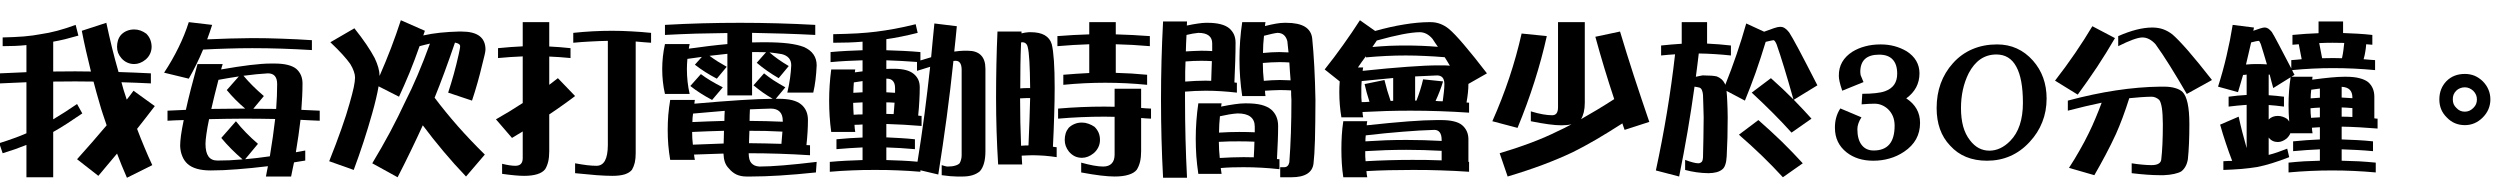 <?xml version="1.0" encoding="UTF-8" standalone="no"?>
<svg xmlns:xlink="http://www.w3.org/1999/xlink" height="16.9px" width="225.55px" xmlns="http://www.w3.org/2000/svg">
  <g transform="matrix(1.0, 0.0, 0.0, 1.0, 42.5, 1.5)">
    <g transform="matrix(1.0, 0.0, 0.0, 1.0, -43.4, 0.0)">
      <use fill="#000000" height="16.9" transform="matrix(0.015, 0.0, 0.0, 0.015, 0.0, 13.0)" width="225.55" xlink:href="#font_DFPOP3_Std_W12__0"/>
      <use fill="#000000" height="16.9" transform="matrix(0.015, 0.0, 0.0, 0.015, 15.0, 13.0)" width="225.55" xlink:href="#font_DFPOP3_Std_W12__1"/>
      <use fill="#000000" height="16.9" transform="matrix(0.015, 0.0, 0.0, 0.015, 30.0, 13.0)" width="225.55" xlink:href="#font_DFPOP3_Std_W12__2"/>
      <use fill="#000000" height="16.9" transform="matrix(0.015, 0.0, 0.0, 0.015, 45.0, 13.0)" width="225.55" xlink:href="#font_DFPOP3_Std_W12__3"/>
      <use fill="#000000" height="16.9" transform="matrix(0.015, 0.0, 0.0, 0.015, 60.0, 13.0)" width="225.55" xlink:href="#font_DFPOP3_Std_W12__4"/>
      <use fill="#000000" height="16.9" transform="matrix(0.015, 0.0, 0.0, 0.015, 75.0, 13.0)" width="225.55" xlink:href="#font_DFPOP3_Std_W12__5"/>
      <use fill="#000000" height="16.9" transform="matrix(0.015, 0.0, 0.0, 0.015, 90.0, 13.0)" width="225.55" xlink:href="#font_DFPOP3_Std_W12__6"/>
      <use fill="#000000" height="16.9" transform="matrix(0.015, 0.0, 0.0, 0.015, 105.0, 13.0)" width="225.55" xlink:href="#font_DFPOP3_Std_W12__7"/>
      <use fill="#000000" height="16.9" transform="matrix(0.015, 0.0, 0.0, 0.015, 120.0, 13.0)" width="225.55" xlink:href="#font_DFPOP3_Std_W12__8"/>
      <use fill="#000000" height="16.9" transform="matrix(0.015, 0.0, 0.0, 0.015, 135.0, 13.0)" width="225.55" xlink:href="#font_DFPOP3_Std_W12__9"/>
      <use fill="#000000" height="16.9" transform="matrix(0.015, 0.0, 0.0, 0.015, 150.0, 13.0)" width="225.55" xlink:href="#font_DFPOP3_Std_W12__10"/>
    </g>
    <g transform="matrix(1.0, 0.0, 0.0, 1.0, -43.4, 0.0)">
      <use fill="#000000" height="16.9" transform="matrix(0.015, 0.0, 0.0, 0.015, 165.0, 13.0)" width="225.55" xlink:href="#font_DFPOP3_Std_W12_30"/>
      <use fill="#000000" height="16.9" transform="matrix(0.015, 0.0, 0.0, 0.015, 175.3, 13.0)" width="225.55" xlink:href="#font_DFPOP3_Std_W12_00"/>
    </g>
    <g transform="matrix(1.0, 0.0, 0.0, 1.0, -43.4, 0.0)">
      <use fill="#000000" height="16.9" transform="matrix(0.015, 0.0, 0.0, 0.015, 185.6, 13.0)" width="225.55" xlink:href="#font_DFPOP3_Std_W12__11"/>
      <use fill="#000000" height="16.9" transform="matrix(0.015, 0.0, 0.0, 0.015, 200.6, 13.0)" width="225.55" xlink:href="#font_DFPOP3_Std_W12__12"/>
      <use fill="#000000" height="16.9" transform="matrix(0.015, 0.0, 0.0, 0.015, 215.6, 13.0)" width="225.55" xlink:href="#font_DFPOP3_Std_W12__13"/>
    </g>
  </g>
  <defs>
    <g id="font_DFPOP3_Std_W12__0">
      <path d="M867.5 -789.5 Q887.0 -789.5 905.0 -783.0 923.0 -776.5 940.0 -764.0 955.5 -748.5 963.5 -729.0 971.5 -709.5 972.0 -685.0 971.5 -662.0 962.5 -643.0 953.5 -623.5 936.0 -608.5 919.0 -594.5 901.5 -588.0 884.5 -581.5 867.5 -581.5 844.5 -581.5 825.0 -590.5 805.5 -599.0 789.5 -617.5 776.5 -633.0 770.0 -649.5 764.0 -666.5 764.0 -685.0 764.0 -706.0 769.5 -723.5 775.0 -741.5 787.5 -756.5 803.0 -773.0 823.0 -781.0 843.0 -789.5 867.5 -789.5 M515.0 -817.0 L531.5 -752.5 Q490.0 -740.5 452.0 -731.0 414.5 -722.0 380.0 -716.0 L380.0 -536.5 Q413.0 -536.5 446.0 -537.0 479.5 -537.5 513.0 -537.5 536.0 -537.5 559.5 -537.0 583.5 -536.5 607.0 -536.5 592.0 -596.5 578.0 -658.0 564.0 -719.0 552.0 -781.5 L699.5 -829.5 Q716.5 -750.5 734.5 -676.5 753.0 -602.5 773.0 -533.5 821.5 -532.0 870.0 -530.0 918.5 -527.5 967.5 -525.5 L967.5 -465.0 Q923.0 -467.0 878.5 -469.0 834.5 -470.5 790.5 -472.0 796.5 -448.0 803.5 -425.5 810.5 -402.5 818.0 -381.0 819.0 -377.0 820.0 -374.0 821.0 -370.5 822.5 -367.5 833.0 -380.5 843.0 -394.0 853.5 -407.0 863.0 -421.0 L991.0 -328.5 Q966.0 -295.0 939.0 -261.0 912.5 -227.0 884.5 -191.5 906.0 -134.5 929.0 -80.0 951.5 -25.5 976.0 26.5 L823.5 102.5 Q807.0 65.5 792.5 29.5 777.5 -7.0 764.0 -43.0 736.5 -10.5 708.5 23.0 680.5 56.5 651.5 91.0 L523.5 -9.0 Q569.5 -60.0 614.0 -111.0 658.5 -162.0 701.5 -213.0 690.0 -245.5 679.5 -278.0 668.5 -310.5 659.5 -343.0 649.5 -376.0 640.5 -409.0 631.0 -442.5 622.5 -476.0 595.0 -476.0 567.5 -476.5 540.0 -477.0 513.0 -477.0 479.5 -477.0 446.0 -476.5 413.0 -476.0 380.0 -476.0 L380.0 -249.0 Q412.0 -268.0 448.0 -291.0 484.0 -314.0 523.5 -341.0 L555.0 -284.5 Q506.0 -251.0 462.0 -222.5 418.5 -194.5 380.0 -173.0 L380.0 99.5 219.0 99.5 219.0 -95.0 Q185.5 -81.5 150.0 -69.0 114.0 -56.5 76.0 -45.0 L55.5 -105.5 Q102.0 -120.0 143.0 -135.0 184.0 -149.5 219.0 -165.0 L219.0 -472.0 Q178.5 -470.5 138.5 -468.5 98.5 -466.5 59.5 -465.0 L59.5 -525.5 Q99.5 -527.0 139.5 -529.0 179.0 -531.0 219.0 -532.5 L219.0 -695.5 Q185.5 -692.0 150.0 -690.5 114.0 -689.0 76.0 -689.0 L76.0 -741.5 Q147.0 -743.0 204.0 -747.5 261.0 -752.5 304.0 -761.0 351.0 -767.5 404.0 -781.5 456.5 -795.5 515.0 -817.0" fill-rule="evenodd" stroke="none"/>
    </g>
    <g id="font_DFPOP3_Std_W12__1">
      <path d="M583.5 -312.5 Q618.5 -312.5 652.5 -312.0 687.0 -311.5 721.0 -311.5 724.0 -351.0 725.5 -388.5 727.0 -425.5 727.0 -461.0 727.0 -525.5 671.5 -525.5 638.0 -523.5 601.0 -520.0 564.0 -516.5 524.5 -511.0 550.5 -480.0 581.0 -449.5 612.0 -419.0 647.0 -389.0 L583.5 -312.5 M331.0 -311.5 Q380.0 -312.0 428.5 -312.5 477.0 -313.5 525.5 -313.5 L534.5 -313.5 Q504.0 -339.5 476.0 -367.5 448.5 -395.5 424.0 -425.0 L496.5 -507.0 Q467.5 -502.5 436.5 -497.5 406.0 -492.5 374.0 -486.5 347.5 -385.0 331.0 -311.5 M683.0 -26.5 Q693.0 -86.5 701.0 -142.5 708.5 -198.5 715.0 -251.0 666.5 -251.5 619.0 -252.5 571.5 -253.0 525.5 -253.0 473.0 -253.0 421.0 -252.0 369.0 -251.5 317.5 -250.0 306.5 -197.5 301.5 -160.5 296.0 -123.0 296.0 -101.5 296.0 -51.0 313.5 -26.0 331.5 -1.0 367.5 -1.0 402.0 -1.0 440.0 -2.5 477.5 -4.5 519.0 -8.0 484.0 -38.0 451.5 -70.5 419.5 -102.5 391.0 -137.0 L479.0 -237.5 Q505.5 -204.0 538.5 -170.0 571.5 -136.0 611.5 -101.5 L534.5 -9.0 Q570.0 -12.0 607.0 -16.5 644.0 -20.5 683.0 -26.5 M248.0 -581.5 L399.5 -581.5 Q396.5 -572.5 394.0 -564.0 391.5 -556.0 390.0 -549.0 490.0 -566.5 564.5 -575.5 639.5 -584.5 689.0 -584.5 L711.5 -584.5 Q757.0 -584.5 789.5 -576.5 822.0 -568.5 841.5 -553.0 860.0 -537.0 870.0 -514.5 879.5 -492.5 879.5 -465.0 879.5 -426.5 877.5 -386.5 875.5 -347.0 872.5 -306.0 900.0 -304.5 927.5 -303.5 955.5 -302.5 983.0 -301.0 L983.0 -240.5 Q954.0 -242.0 925.0 -243.0 896.0 -244.5 867.5 -246.0 862.0 -199.0 855.0 -150.5 848.0 -102.0 839.5 -51.0 853.5 -53.5 867.5 -56.0 881.5 -58.5 896.0 -61.5 L896.0 -1.0 Q878.5 2.0 861.5 4.5 844.5 7.0 828.5 10.0 824.0 31.5 819.5 52.5 815.5 74.0 811.0 95.0 L659.5 95.0 Q662.5 78.5 665.5 63.0 668.5 47.5 671.5 33.0 572.5 45.0 486.5 51.5 400.5 58.5 327.5 58.5 279.5 58.5 244.5 48.5 210.0 38.5 188.5 19.5 167.5 0.5 156.5 -27.0 145.0 -54.0 143.5 -89.0 143.5 -113.0 148.5 -152.0 154.0 -191.0 165.0 -244.5 140.5 -244.0 116.0 -243.0 91.5 -242.0 67.5 -240.5 L67.5 -301.0 Q95.0 -302.5 123.0 -303.5 150.5 -304.5 178.0 -306.0 190.5 -363.0 208.0 -431.5 225.5 -500.5 248.0 -581.5 M195.5 -833.5 L336.0 -817.0 Q329.0 -795.0 321.5 -773.0 314.0 -751.5 306.0 -730.0 374.5 -733.0 442.0 -735.0 510.0 -737.0 577.5 -737.5 666.5 -737.5 756.5 -734.0 846.0 -731.0 936.0 -725.0 L936.0 -665.5 Q846.0 -671.0 756.5 -674.0 666.5 -677.0 577.5 -677.0 503.0 -677.0 429.0 -674.5 355.5 -672.5 281.5 -668.5 244.5 -579.5 195.5 -493.5 L47.0 -529.5 Q96.5 -604.5 133.5 -680.5 171.0 -756.5 195.5 -833.5" fill-rule="evenodd" stroke="none"/>
    </g>
    <g id="font_DFPOP3_Std_W12__2">
      <path d="M191.5 -796.5 Q233.0 -744.5 263.5 -699.5 294.0 -654.5 313.5 -617.5 328.0 -587.0 335.5 -560.0 343.0 -533.0 343.0 -510.0 380.0 -594.5 412.0 -678.0 444.0 -762.0 471.0 -845.0 L615.5 -781.5 Q609.5 -766.0 606.0 -753.5 654.5 -764.5 708.0 -770.0 762.0 -775.5 820.0 -777.0 L835.5 -777.0 Q908.0 -777.0 944.0 -750.0 980.0 -722.5 980.0 -668.5 980.0 -658.5 974.5 -635.0 969.5 -611.5 959.5 -574.5 947.5 -523.5 932.5 -470.5 917.5 -417.0 899.0 -361.5 L755.5 -409.5 Q773.5 -464.0 789.5 -521.5 805.5 -579.5 819.0 -640.0 823.0 -657.0 825.0 -669.0 827.5 -681.5 827.5 -689.0 827.5 -704.5 796.5 -710.5 730.5 -517.0 674.0 -379.0 737.5 -294.5 813.0 -208.5 888.5 -123.0 976.0 -37.0 L863.0 95.0 Q792.5 21.5 728.0 -55.5 663.0 -132.5 603.0 -213.0 571.0 -142.5 533.0 -64.0 495.5 14.0 451.5 99.5 L299.0 15.5 Q356.0 -79.0 406.0 -172.0 455.5 -265.0 498.5 -357.5 571.0 -498.5 646.0 -704.5 630.0 -700.5 614.5 -697.0 599.0 -693.0 583.5 -689.0 554.5 -606.0 523.5 -530.0 492.0 -454.0 460.0 -385.0 L337.0 -447.5 Q331.5 -414.0 321.5 -372.5 312.0 -331.5 298.0 -282.5 250.5 -113.5 187.5 55.5 L40.0 3.0 Q83.0 -104.5 113.5 -191.5 144.5 -278.5 163.0 -346.0 179.0 -401.5 187.5 -440.5 195.5 -479.0 195.5 -500.5 195.5 -517.5 188.0 -538.0 181.0 -558.5 167.0 -581.5 150.0 -606.0 120.0 -639.0 90.0 -672.0 47.0 -712.5 L191.5 -796.5" fill-rule="evenodd" stroke="none"/>
    </g>
    <g id="font_DFPOP3_Std_W12__3">
      <path d="M741.5 -781.5 Q799.5 -781.5 858.0 -778.0 917.0 -775.0 976.0 -769.0 L976.0 -709.5 Q952.0 -711.0 929.0 -713.0 906.0 -715.0 883.5 -717.0 L883.5 -45.0 Q883.5 -13.0 878.0 11.5 872.0 36.0 861.0 54.5 846.5 72.5 817.5 82.0 788.0 91.0 743.5 91.0 705.0 91.0 649.0 87.0 593.0 82.5 519.0 75.0 L519.0 15.5 Q560.0 23.0 592.0 27.0 624.0 30.5 647.0 30.5 681.0 31.0 698.5 0.0 715.5 -31.0 716.0 -93.0 L716.0 -721.0 Q663.5 -720.0 611.5 -717.0 559.5 -714.5 508.0 -709.5 L508.0 -769.0 Q624.5 -781.5 741.5 -781.5 M204.0 -688.0 L204.0 -833.5 363.5 -833.5 363.5 -687.0 Q395.5 -685.5 427.5 -683.0 459.5 -680.0 491.5 -677.0 L491.5 -617.5 Q459.0 -620.5 427.0 -623.0 395.0 -625.0 363.5 -626.5 L363.5 -456.5 Q389.5 -476.5 415.5 -496.5 L519.0 -389.0 Q483.0 -361.5 444.0 -334.0 405.0 -306.0 363.5 -278.5 L363.5 -57.5 Q363.5 -22.0 357.5 4.5 351.0 31.5 339.0 51.0 323.5 71.0 291.5 81.0 259.5 91.0 212.0 91.0 166.0 91.0 80.0 79.0 L80.0 18.5 Q129.0 30.5 159.5 30.5 181.5 30.5 192.5 19.5 203.5 8.5 204.0 -13.5 L204.0 -176.0 Q187.5 -166.0 171.5 -156.5 155.5 -146.5 139.5 -137.0 L43.0 -249.0 Q84.5 -272.5 125.0 -297.0 165.5 -322.0 204.0 -347.0 L204.0 -627.5 Q166.0 -626.0 129.0 -623.5 92.0 -620.5 55.5 -617.5 L55.5 -677.0 Q92.0 -680.5 129.5 -683.5 167.0 -686.5 204.0 -688.0" fill-rule="evenodd" stroke="none"/>
    </g>
    <g id="font_DFPOP3_Std_W12__4">
      <path d="M570.5 -309.0 Q569.5 -290.0 569.0 -272.5 568.5 -255.0 568.5 -239.5 618.0 -239.5 668.0 -238.0 718.0 -237.0 768.0 -234.5 L768.0 -240.5 Q768.0 -277.0 749.5 -295.0 731.5 -313.5 695.5 -313.5 664.5 -312.5 633.5 -311.5 602.5 -311.0 570.5 -309.0 M224.5 -232.5 Q272.5 -234.5 321.0 -236.5 369.0 -238.0 417.0 -239.5 417.0 -253.5 417.5 -268.5 418.0 -284.0 419.0 -300.0 372.5 -296.0 325.0 -292.0 277.5 -288.0 228.5 -283.5 227.0 -270.0 225.5 -257.5 224.5 -244.5 224.5 -232.5 M567.5 -180.0 Q566.5 -157.0 566.0 -138.0 565.5 -119.5 565.0 -105.5 614.5 -105.5 663.0 -104.0 711.5 -103.0 760.0 -101.5 763.0 -141.5 766.0 -175.0 715.0 -177.5 665.5 -179.0 615.5 -180.0 567.5 -180.0 M227.5 -96.5 Q273.5 -98.5 320.0 -100.0 366.5 -102.0 412.5 -103.5 412.5 -119.0 413.5 -138.0 414.0 -157.0 414.5 -180.0 366.5 -178.5 318.5 -177.0 271.0 -175.5 223.0 -173.0 223.0 -153.0 224.0 -134.0 225.0 -114.5 227.5 -96.5 M655.5 -525.5 Q681.5 -504.5 713.0 -483.5 745.0 -463.0 783.5 -441.5 L726.0 -372.5 743.5 -372.5 Q791.0 -372.5 825.5 -364.0 859.5 -355.0 879.5 -338.0 899.5 -321.0 909.5 -298.0 919.5 -274.5 919.5 -244.5 919.5 -177.0 910.5 -94.0 916.5 -94.0 922.0 -93.5 927.0 -93.0 932.0 -93.0 L932.0 -33.0 Q746.0 -45.0 563.0 -45.0 563.5 -23.0 567.5 -8.0 572.0 6.5 579.5 14.5 587.5 23.5 599.5 29.0 611.5 34.0 627.5 35.0 740.0 35.0 972.0 7.0 L967.5 70.5 Q848.0 83.0 751.0 89.0 654.0 95.0 579.5 95.0 L549.0 95.0 Q516.0 95.0 489.5 83.0 463.5 70.5 443.5 46.0 428.0 30.5 420.0 8.5 412.5 -14.0 411.5 -43.0 367.0 -41.5 322.5 -40.0 278.5 -38.5 234.5 -37.0 235.5 -28.5 236.5 -20.5 238.0 -13.0 239.5 -5.0 L91.0 -5.0 Q83.5 -49.5 79.5 -95.0 76.0 -140.0 76.0 -185.5 76.0 -230.0 79.5 -275.0 83.5 -320.0 91.0 -365.5 L239.5 -365.5 Q238.0 -359.5 237.5 -354.0 236.5 -348.5 236.5 -343.0 395.5 -357.0 513.0 -364.5 631.0 -372.0 707.5 -372.5 675.5 -391.0 646.5 -411.5 618.0 -432.0 592.0 -453.5 L655.5 -525.5 M275.5 -521.0 Q327.5 -481.5 407.5 -441.5 L343.0 -365.5 Q307.0 -384.5 274.0 -405.5 241.0 -426.5 212.0 -449.5 L275.5 -521.0 M512.0 -829.5 Q736.5 -829.5 963.5 -817.0 L963.5 -756.5 Q868.5 -761.5 773.0 -764.5 678.0 -767.5 583.5 -769.0 L583.5 -711.5 Q600.0 -711.5 615.0 -712.0 630.5 -712.5 645.0 -712.5 L660.5 -712.5 Q742.0 -712.5 801.0 -705.5 859.5 -698.0 895.0 -684.0 972.0 -650.0 972.0 -573.5 970.0 -527.5 965.0 -486.5 960.0 -445.5 951.5 -409.5 L795.5 -409.5 Q806.5 -456.5 812.0 -497.5 817.5 -538.0 819.0 -573.5 819.0 -600.5 805.0 -617.0 790.5 -634.0 763.0 -641.0 747.5 -644.0 728.5 -646.5 709.5 -649.0 688.0 -651.5 712.0 -630.5 741.0 -610.0 770.0 -589.5 804.0 -569.5 L743.5 -496.5 Q669.5 -539.5 611.5 -589.0 L667.5 -652.5 Q654.5 -652.5 641.0 -653.0 627.0 -653.0 613.5 -653.5 L583.5 -653.5 583.5 -393.0 435.0 -393.0 435.0 -643.0 Q383.0 -637.0 327.5 -631.0 350.0 -614.0 376.0 -597.5 402.0 -581.5 431.0 -565.0 L371.5 -493.5 Q335.0 -512.5 302.0 -533.5 269.0 -554.5 239.5 -577.5 L281.5 -624.5 Q260.0 -621.5 238.0 -618.5 216.0 -615.5 194.5 -612.5 191.5 -580.0 191.5 -551.0 191.5 -513.0 195.5 -476.0 199.5 -438.5 208.0 -401.5 L59.5 -401.5 Q51.0 -438.5 47.0 -476.0 43.0 -513.0 43.0 -551.0 43.0 -588.0 47.0 -625.5 51.0 -663.0 59.5 -701.5 L208.0 -701.5 Q206.5 -694.0 205.0 -687.0 203.5 -680.0 203.0 -674.0 267.0 -683.0 325.0 -690.0 383.0 -697.0 435.0 -701.5 L435.0 -768.0 Q341.0 -767.0 247.0 -764.5 153.0 -761.5 59.5 -756.5 L59.5 -817.0 Q172.5 -823.5 285.5 -826.5 398.5 -829.5 512.0 -829.5" fill-rule="evenodd" stroke="none"/>
    </g>
    <g id="font_DFPOP3_Std_W12__5">
      <path d="M391.0 -493.5 L391.0 -411.5 Q417.5 -410.0 443.5 -408.5 L443.5 -437.0 Q443.5 -465.0 431.0 -479.0 419.0 -493.5 395.5 -493.5 L391.0 -493.5 M192.5 -408.5 Q220.0 -410.0 248.0 -411.5 L248.0 -479.0 Q235.0 -477.0 221.5 -475.0 208.5 -472.5 195.5 -471.0 194.0 -454.0 193.5 -438.5 192.5 -423.0 192.5 -408.5 M391.0 -351.0 L391.0 -281.5 Q402.0 -281.5 413.0 -281.0 424.5 -280.5 435.0 -280.5 436.5 -299.0 438.0 -316.0 439.0 -333.0 440.5 -349.0 427.5 -350.0 415.0 -350.5 402.5 -351.0 391.0 -351.0 M194.5 -276.5 Q207.5 -277.5 221.0 -278.0 234.0 -278.5 248.0 -278.5 L248.0 -351.0 Q233.0 -350.5 219.5 -349.5 205.5 -349.0 191.5 -348.0 191.5 -329.5 192.5 -311.5 193.0 -293.5 194.5 -276.5 M578.5 6.0 Q601.5 -136.5 620.5 -279.5 639.0 -422.5 654.5 -565.0 636.0 -559.0 616.0 -553.0 596.5 -547.0 575.5 -540.5 L575.5 -594.0 Q528.5 -597.5 482.5 -600.0 436.5 -602.5 391.0 -604.0 L391.0 -552.0 Q399.0 -552.0 406.0 -552.5 412.5 -553.0 419.0 -553.0 L435.0 -553.0 Q477.5 -553.0 507.5 -545.5 537.5 -537.5 556.0 -522.0 573.5 -507.5 583.0 -487.5 592.0 -467.5 592.0 -441.5 592.0 -403.0 589.5 -360.5 587.5 -318.0 582.5 -271.5 588.0 -270.5 593.5 -270.0 598.5 -269.5 603.0 -269.5 L603.0 -209.0 Q495.5 -218.0 391.0 -221.0 L391.0 -140.5 Q434.0 -139.0 477.0 -136.0 520.0 -133.5 563.0 -129.0 L563.0 -69.5 Q520.0 -73.5 477.0 -76.0 434.0 -78.5 391.0 -80.0 L391.0 -4.0 Q438.0 -2.5 485.0 -0.5 531.5 1.5 578.5 6.0 M567.5 -821.0 L579.5 -769.0 Q527.5 -756.0 480.5 -746.5 433.5 -737.0 391.0 -731.0 L391.0 -664.5 Q442.5 -663.0 494.0 -660.5 545.0 -658.0 596.0 -653.5 L596.0 -603.0 Q613.0 -608.5 629.0 -613.0 645.0 -618.0 660.5 -622.5 665.0 -673.5 670.0 -724.0 675.5 -774.5 680.0 -825.5 L815.0 -809.0 Q811.5 -770.5 807.5 -732.5 803.5 -694.0 799.5 -656.5 816.5 -658.5 830.5 -660.0 844.5 -661.5 855.0 -661.5 L881.5 -661.5 Q934.0 -661.5 960.5 -634.0 987.0 -607.0 987.0 -553.0 L987.0 -57.5 Q987.0 -15.0 978.5 15.0 970.0 45.0 953.5 63.5 935.0 79.0 909.5 87.0 883.5 95.0 850.0 95.0 L815.0 95.0 Q798.0 95.0 775.5 93.0 752.5 91.0 724.0 87.0 L724.0 26.5 Q735.5 30.5 744.5 32.5 753.5 35.0 760.0 35.0 787.5 35.0 805.0 29.5 823.0 24.5 831.5 15.5 837.5 5.5 840.5 -6.5 844.0 -18.0 844.0 -33.0 L844.0 -549.0 Q843.5 -575.0 834.5 -588.0 825.5 -601.0 808.0 -601.0 805.0 -601.0 801.5 -600.5 798.0 -600.0 794.5 -600.0 777.0 -432.0 754.0 -261.0 731.0 -90.5 703.5 83.0 L596.0 57.5 596.0 66.5 Q527.5 60.5 459.5 58.0 391.0 55.0 323.5 55.5 255.0 55.0 187.0 58.0 119.0 60.5 51.0 66.5 L51.0 7.0 Q100.5 2.5 149.5 0.0 198.5 -2.5 248.0 -4.0 L248.0 -80.0 Q208.0 -78.5 168.5 -75.5 129.5 -73.0 91.0 -69.5 L91.0 -129.0 Q130.5 -133.0 169.5 -135.5 208.5 -138.0 248.0 -139.5 L248.0 -218.0 Q235.5 -217.5 223.5 -216.5 211.0 -216.0 199.5 -216.0 199.5 -205.5 201.0 -194.5 202.0 -184.0 204.0 -173.0 L59.5 -173.0 Q53.0 -220.0 50.0 -267.0 47.0 -314.0 47.0 -361.5 47.0 -453.5 59.5 -549.0 L204.0 -549.0 Q203.0 -543.5 202.5 -539.0 202.0 -534.5 201.5 -531.5 226.5 -534.5 248.0 -537.5 L248.0 -604.0 Q199.5 -602.5 151.0 -600.0 103.0 -597.5 55.5 -593.0 L55.5 -653.5 Q103.5 -658.0 152.0 -660.5 200.0 -663.0 248.0 -664.5 L248.0 -716.0 Q208.0 -712.5 163.5 -711.0 119.5 -709.5 71.5 -709.5 L71.5 -761.0 Q153.0 -762.5 217.0 -766.0 281.0 -770.0 328.5 -776.0 381.5 -782.5 441.5 -793.5 501.0 -804.5 567.5 -821.0" fill-rule="evenodd" stroke="none"/>
    </g>
    <g id="font_DFPOP3_Std_W12__6">
      <path d="M567.5 -229.5 Q587.5 -229.5 606.5 -222.5 625.5 -216.0 643.0 -204.0 659.0 -188.5 667.5 -169.0 676.0 -149.5 676.0 -125.0 676.0 -101.0 666.0 -81.0 656.5 -61.0 638.0 -45.0 604.0 -17.5 567.5 -17.5 544.5 -17.5 525.0 -26.5 505.5 -36.0 489.5 -54.5 476.5 -71.0 470.0 -89.0 464.0 -106.5 464.0 -125.0 464.0 -145.5 469.5 -164.0 475.0 -182.0 487.5 -197.5 503.0 -213.0 523.0 -221.0 542.5 -229.5 567.5 -229.5 M703.5 -325.5 Q719.0 -325.5 733.5 -325.0 748.5 -324.5 764.0 -324.5 L764.0 -433.0 923.5 -433.0 923.5 -317.5 Q939.0 -316.0 953.5 -315.0 968.5 -314.0 983.0 -313.5 L983.0 -253.0 Q967.5 -253.5 953.0 -254.5 938.0 -255.5 923.5 -257.0 L923.5 -57.5 Q923.5 -21.5 917.0 6.5 910.0 34.5 897.0 54.5 881.0 74.5 847.5 84.5 814.5 95.0 764.0 95.0 730.0 95.0 679.5 89.0 629.5 83.0 563.0 70.5 L563.0 11.5 Q604.5 23.0 637.5 29.0 670.5 35.0 695.5 35.0 729.0 35.0 746.5 16.5 764.0 -1.5 764.0 -37.0 L764.0 -264.0 Q748.5 -264.5 733.5 -264.5 718.0 -265.0 703.5 -265.0 562.0 -265.0 424.0 -253.0 L424.0 -313.5 Q562.0 -325.5 703.5 -325.5 M611.5 -527.5 L611.5 -700.5 Q563.0 -699.0 515.0 -696.0 467.5 -693.0 420.0 -689.0 L420.0 -749.5 Q467.5 -753.5 515.5 -756.0 563.5 -758.5 611.5 -760.0 L611.5 -833.5 771.0 -833.5 771.0 -760.0 Q822.0 -758.5 873.0 -756.0 924.5 -753.5 976.0 -749.5 L976.0 -689.0 Q923.5 -693.5 872.5 -696.5 821.5 -699.0 771.0 -700.5 L771.0 -528.5 Q818.5 -527.0 865.5 -524.5 912.5 -521.5 959.5 -517.0 L959.5 -456.5 Q833.5 -469.0 707.5 -469.0 581.5 -469.0 455.5 -456.5 L455.5 -517.0 Q495.0 -520.5 534.0 -523.0 573.0 -526.0 611.5 -527.5 M196.5 -435.0 Q207.5 -436.0 218.0 -436.5 229.0 -437.0 239.5 -437.0 L256.0 -437.0 256.0 -438.5 Q255.0 -536.5 251.5 -598.0 248.0 -659.0 241.5 -683.0 238.5 -697.5 230.0 -705.0 221.5 -712.5 208.0 -712.5 206.5 -712.5 205.0 -712.0 203.5 -711.5 201.5 -711.5 198.5 -642.0 197.5 -572.5 196.5 -503.5 196.5 -435.0 M201.5 -90.0 Q212.5 -91.0 223.5 -91.5 235.0 -92.0 246.0 -92.0 249.5 -172.0 252.0 -243.5 254.5 -314.5 256.0 -377.0 L239.5 -377.0 Q228.0 -377.0 217.0 -376.0 206.5 -375.5 195.5 -375.0 195.5 -302.5 197.0 -231.5 198.5 -160.5 201.5 -90.0 M59.5 -777.0 L204.0 -777.0 204.0 -766.0 Q215.5 -769.0 226.0 -770.5 237.0 -772.5 248.0 -773.0 L259.0 -773.0 Q312.0 -773.0 343.5 -755.0 375.5 -736.5 386.0 -700.5 394.5 -666.5 399.0 -601.0 403.5 -536.0 403.5 -438.5 403.5 -359.0 400.5 -270.5 398.0 -182.0 393.0 -84.0 398.5 -83.0 404.0 -82.5 409.5 -81.5 415.5 -81.0 L415.5 -21.5 Q379.0 -27.0 343.0 -30.0 306.5 -32.5 271.5 -33.0 254.5 -32.5 237.5 -32.0 221.0 -31.5 205.0 -30.5 205.5 -17.0 206.5 -3.5 207.0 9.5 208.0 22.5 L63.5 22.5 Q51.0 -177.0 51.0 -377.0 51.0 -476.5 53.0 -577.0 55.0 -677.5 59.5 -777.0" fill-rule="evenodd" stroke="none"/>
    </g>
    <g id="font_DFPOP3_Std_W12__7">
      <path d="M392.0 -169.0 Q423.0 -170.5 453.5 -172.0 484.0 -173.0 513.0 -173.0 537.0 -173.0 560.5 -172.5 584.0 -172.0 607.0 -171.0 L607.0 -205.0 Q607.0 -244.5 581.0 -264.5 555.5 -284.5 504.0 -284.5 480.0 -283.0 453.0 -278.5 426.5 -274.0 397.5 -267.5 395.0 -242.5 393.5 -218.0 392.0 -193.5 392.0 -169.0 M396.5 -16.5 Q431.5 -18.5 467.5 -20.0 503.5 -21.5 539.5 -21.5 555.0 -21.5 570.5 -21.0 585.5 -20.5 601.0 -20.5 602.5 -46.0 603.5 -69.5 604.5 -93.0 605.0 -114.5 582.0 -115.5 559.0 -116.0 536.0 -116.5 513.0 -116.5 482.5 -116.5 451.5 -116.0 421.0 -115.0 391.0 -113.5 391.0 -89.0 392.5 -64.5 394.0 -40.0 396.5 -16.5 M267.5 -345.0 L407.5 -345.0 Q407.0 -339.5 406.0 -335.0 405.0 -330.0 404.5 -325.5 451.5 -335.0 487.5 -340.0 523.0 -345.0 548.0 -345.0 L559.0 -345.0 Q610.0 -345.0 646.5 -336.0 683.0 -326.5 705.5 -308.0 726.5 -290.0 737.0 -265.0 747.5 -240.5 747.5 -209.0 747.5 -166.0 745.5 -116.0 743.5 -66.5 740.5 -10.0 744.0 -10.0 748.0 -9.5 752.0 -9.5 755.5 -9.0 L755.5 51.0 Q701.0 45.0 647.5 42.0 593.5 39.0 539.5 39.0 505.0 39.0 470.5 40.0 436.5 41.0 402.5 44.0 404.0 53.0 405.0 62.0 406.0 70.5 407.5 79.0 L267.5 79.0 Q259.5 25.0 255.5 -27.5 252.0 -80.0 252.0 -133.0 252.0 -239.0 267.5 -345.0 M656.5 -648.0 Q681.5 -650.5 706.5 -652.0 731.0 -653.5 755.5 -653.5 769.5 -653.5 783.0 -652.5 796.0 -652.0 810.0 -651.5 808.5 -668.0 806.5 -685.0 804.5 -702.0 803.0 -719.0 796.5 -743.5 782.0 -756.0 767.0 -769.0 743.5 -769.0 729.5 -767.5 709.5 -763.0 689.5 -758.5 662.5 -751.5 659.5 -725.5 658.0 -699.5 656.5 -673.5 656.5 -648.0 M661.5 -480.5 Q685.5 -482.5 709.0 -484.0 733.0 -485.5 758.0 -485.5 774.0 -485.5 790.0 -484.5 806.0 -484.0 822.5 -483.5 820.5 -509.5 818.5 -536.5 816.5 -563.0 815.0 -591.0 800.0 -591.5 785.0 -592.5 770.5 -593.0 755.5 -593.0 730.5 -593.0 705.0 -591.5 680.0 -590.0 655.5 -588.0 655.5 -532.5 661.5 -480.5 M531.5 -833.5 L671.5 -833.5 Q670.0 -827.5 669.5 -821.5 668.5 -815.5 668.5 -810.0 705.5 -819.5 734.5 -824.5 764.0 -829.5 785.5 -829.5 L795.5 -829.5 Q869.5 -829.5 908.5 -806.0 947.5 -782.0 952.5 -735.0 960.0 -660.0 965.0 -567.5 970.0 -474.5 972.0 -365.5 971.5 -219.5 969.0 -124.5 966.0 -29.0 960.5 15.5 956.0 57.0 923.0 78.0 889.5 99.5 827.5 99.5 L760.0 99.5 760.0 39.0 783.5 39.0 Q796.5 39.0 804.0 31.5 812.0 24.0 815.0 9.0 827.5 -158.0 827.5 -365.5 826.5 -379.5 826.0 -393.5 825.5 -407.5 825.5 -423.0 807.5 -423.5 791.0 -424.5 774.0 -425.0 758.0 -425.0 734.5 -425.0 712.5 -423.5 690.0 -422.5 668.5 -421.0 668.5 -412.5 669.5 -404.5 670.0 -397.0 671.5 -389.0 L531.5 -389.0 Q523.0 -444.5 519.0 -500.0 515.0 -555.5 515.0 -611.5 515.0 -666.5 519.0 -722.0 523.0 -777.5 531.5 -833.5 M192.5 -657.5 Q216.5 -659.0 239.5 -660.0 262.5 -661.5 285.5 -661.5 302.0 -661.5 318.0 -661.0 334.5 -660.5 351.0 -659.5 L351.0 -705.5 Q351.0 -737.0 330.0 -753.0 309.0 -769.0 267.5 -769.0 235.0 -766.0 196.5 -756.5 195.0 -731.5 194.0 -706.5 193.0 -682.0 192.5 -657.5 M188.5 -476.0 Q219.0 -478.5 250.0 -480.0 280.5 -481.0 311.5 -481.5 319.5 -481.0 328.0 -481.0 336.5 -480.5 345.0 -480.5 346.0 -512.5 347.0 -542.0 347.5 -571.5 349.0 -599.0 333.0 -600.0 317.0 -600.5 301.0 -601.0 285.5 -601.0 261.0 -601.0 237.5 -600.0 213.5 -598.5 190.5 -597.0 189.0 -565.5 188.5 -535.5 188.5 -505.5 188.5 -476.0 M55.5 -837.5 L199.5 -837.5 Q199.0 -830.5 199.0 -824.5 198.5 -818.5 198.5 -813.0 235.5 -821.0 264.5 -825.0 293.5 -829.5 313.5 -829.5 L323.5 -829.5 Q369.0 -829.5 401.5 -821.0 433.5 -813.0 453.5 -796.5 472.0 -780.5 482.0 -759.0 491.5 -737.0 491.5 -709.5 491.5 -656.5 489.5 -597.0 487.5 -537.0 484.5 -471.0 488.0 -470.0 492.0 -469.5 496.0 -469.0 499.5 -469.0 L499.5 -409.5 Q452.0 -415.0 405.0 -418.0 358.0 -421.0 311.5 -421.0 279.0 -421.0 248.0 -419.5 217.5 -418.0 187.5 -415.5 L187.5 -367.5 Q187.5 -131.0 199.5 102.5 L55.5 102.5 Q43.0 -131.0 43.0 -367.5 43.0 -601.0 55.5 -837.5" fill-rule="evenodd" stroke="none"/>
    </g>
    <g id="font_DFPOP3_Std_W12__8">
      <path d="M272.5 -116.5 Q334.0 -120.5 396.0 -123.0 457.5 -125.0 519.0 -125.0 625.0 -125.0 731.0 -119.0 L731.0 -125.0 Q731.0 -155.0 720.0 -170.0 708.5 -185.5 687.0 -185.5 600.5 -183.0 497.5 -174.5 394.0 -166.5 274.5 -152.5 273.5 -143.5 273.0 -134.5 272.5 -125.0 272.5 -116.5 M273.5 3.0 Q344.0 -1.0 414.0 -3.0 484.0 -5.0 554.0 -5.0 598.5 -5.0 642.5 -4.5 686.5 -3.5 731.0 -2.0 L731.0 -59.5 Q623.5 -65.5 519.0 -65.5 456.5 -65.5 394.5 -63.5 332.5 -61.0 271.5 -57.5 271.5 -42.0 271.5 -27.0 272.0 -11.5 273.5 3.0 M139.5 -237.5 L283.5 -237.5 Q280.5 -223.5 280.5 -213.0 423.5 -228.5 528.5 -236.5 634.0 -244.5 701.5 -244.5 L727.0 -244.5 Q771.5 -244.5 803.5 -237.0 835.5 -229.5 854.0 -214.0 872.5 -198.5 882.0 -177.5 892.0 -156.0 892.0 -129.0 L892.0 7.0 Q893.5 7.0 894.5 7.0 895.5 7.0 896.0 7.0 L896.0 66.5 Q810.0 60.5 724.5 58.0 639.0 55.0 554.0 55.5 485.0 55.5 416.5 57.0 347.5 58.5 278.5 62.5 279.5 71.5 280.5 81.0 282.0 90.0 283.5 99.5 L139.5 99.5 Q133.0 57.0 130.5 15.0 128.0 -26.5 128.0 -69.5 128.0 -111.0 130.5 -153.0 133.0 -195.5 139.5 -237.5 M314.5 -684.0 Q364.5 -688.5 414.5 -691.0 464.5 -693.0 515.0 -693.0 564.0 -693.0 612.5 -691.0 661.0 -689.0 708.5 -685.0 699.5 -697.5 691.5 -709.5 683.5 -721.5 676.0 -733.0 642.0 -773.0 599.0 -773.0 557.5 -772.5 493.0 -760.0 428.5 -747.5 341.0 -723.0 334.0 -713.0 327.5 -703.0 320.5 -693.5 314.5 -684.0 M256.0 -540.5 Q411.0 -557.0 525.0 -565.0 639.0 -573.5 711.5 -573.5 L739.5 -573.5 Q751.0 -573.5 761.0 -573.0 771.0 -572.0 780.5 -571.5 772.5 -584.5 765.0 -597.5 757.0 -610.5 749.5 -622.5 690.5 -627.5 632.0 -630.0 573.5 -633.0 515.0 -633.0 455.0 -633.0 395.5 -630.0 335.5 -627.0 275.5 -621.5 L275.5 -628.5 Q263.0 -612.0 251.0 -595.0 239.0 -578.0 227.5 -561.0 L259.0 -561.0 Q257.5 -555.5 257.0 -550.5 256.0 -545.5 256.0 -540.5 M694.5 -359.5 Q705.0 -358.5 716.0 -358.0 726.5 -357.5 737.5 -357.5 742.0 -387.5 744.5 -413.5 747.5 -439.5 747.5 -461.0 747.5 -487.0 736.5 -500.0 725.0 -513.0 703.5 -513.0 639.0 -510.0 571.5 -507.0 L571.5 -361.5 579.5 -361.5 Q592.0 -393.0 602.0 -425.0 612.0 -457.0 619.5 -489.5 L739.5 -477.0 Q731.0 -448.0 719.5 -418.5 708.0 -388.5 694.5 -359.5 M250.0 -352.5 Q262.0 -352.5 274.0 -353.0 285.5 -353.5 297.0 -354.5 288.0 -382.0 280.5 -408.5 273.5 -435.0 267.5 -461.0 L387.0 -485.5 Q402.5 -421.0 424.0 -359.5 428.5 -359.5 432.5 -360.0 436.0 -360.5 439.5 -360.5 L439.5 -497.5 Q394.0 -493.0 346.5 -488.5 299.0 -484.0 250.0 -479.0 248.5 -461.5 248.0 -444.5 247.5 -428.0 248.0 -411.5 247.5 -396.5 248.0 -381.5 248.5 -367.0 250.0 -352.5 M239.5 -845.0 L331.0 -780.5 Q423.5 -806.5 505.0 -819.5 586.0 -833.0 655.5 -833.5 L664.5 -833.5 Q695.5 -833.5 723.0 -823.0 750.5 -812.5 775.0 -792.5 808.0 -765.0 865.0 -698.0 922.0 -631.5 1003.5 -525.5 L892.0 -462.0 Q892.0 -435.5 889.0 -408.0 886.0 -380.0 880.5 -350.0 884.5 -349.5 888.5 -349.5 892.0 -349.0 896.0 -349.0 L896.0 -289.0 Q807.5 -295.0 719.5 -298.0 631.5 -301.0 543.5 -301.0 471.5 -301.0 399.5 -299.0 327.0 -296.5 255.0 -293.0 255.5 -284.5 256.5 -276.5 257.5 -269.0 259.0 -261.0 L128.0 -261.0 Q115.5 -335.0 115.5 -411.5 115.5 -427.5 116.0 -444.0 116.5 -460.5 118.0 -477.0 L27.5 -549.0 Q86.0 -622.5 139.0 -697.0 192.0 -771.0 239.5 -845.0" fill-rule="evenodd" stroke="none"/>
    </g>
    <g id="font_DFPOP3_Std_W12__9">
      <path d="M212.0 -765.0 L363.5 -749.5 Q333.5 -614.5 289.5 -476.5 245.5 -338.0 187.5 -197.5 L36.0 -237.5 Q94.0 -368.0 138.0 -499.5 182.0 -631.5 212.0 -765.0 M431.0 -833.5 L592.0 -833.5 592.0 -349.0 Q592.0 -317.0 586.0 -292.0 580.0 -267.0 569.5 -250.0 615.5 -276.0 665.5 -306.0 715.5 -336.0 769.0 -370.5 707.5 -555.0 655.5 -745.5 L804.0 -777.0 Q842.5 -648.0 886.5 -512.5 931.0 -376.5 980.0 -233.5 L831.5 -185.5 Q827.5 -195.5 824.5 -205.0 821.0 -215.0 818.0 -224.5 731.5 -169.0 657.0 -125.5 582.0 -82.0 519.0 -51.0 439.0 -13.0 341.0 24.0 243.5 60.5 128.0 95.0 L80.0 -45.0 Q185.0 -76.5 272.0 -109.5 359.0 -142.5 428.0 -177.0 448.0 -186.5 469.0 -196.5 490.5 -207.0 512.0 -219.0 499.0 -216.0 483.5 -214.5 468.5 -213.0 451.5 -213.0 388.5 -213.0 267.5 -237.5 L267.5 -297.0 Q308.0 -284.5 340.0 -279.0 372.0 -273.5 395.5 -273.5 413.0 -273.5 422.0 -285.0 431.0 -297.0 431.0 -321.5 L431.0 -833.5" fill-rule="evenodd" stroke="none"/>
    </g>
    <g id="font_DFPOP3_Std_W12__10">
      <path d="M636.0 -244.5 Q712.0 -178.0 779.0 -113.0 845.5 -47.5 903.0 15.5 L783.5 99.5 Q723.5 34.0 657.5 -30.0 591.5 -93.5 519.0 -156.5 L636.0 -244.5 M175.0 -833.5 L327.5 -833.5 327.5 -704.5 Q364.0 -703.0 399.5 -700.0 435.5 -697.0 471.0 -693.0 L471.0 -633.0 Q372.5 -643.5 277.5 -645.0 273.0 -610.0 269.0 -574.5 264.5 -539.5 260.0 -505.0 271.5 -508.0 281.5 -509.5 291.5 -511.5 299.0 -513.0 L308.0 -513.0 Q334.5 -513.0 353.5 -511.5 373.0 -510.0 386.0 -507.0 402.0 -500.5 414.5 -490.0 426.5 -479.0 434.0 -464.0 435.0 -462.5 435.5 -460.5 436.5 -459.0 437.0 -456.5 511.0 -641.0 563.0 -825.5 L670.5 -776.0 Q707.5 -790.0 730.5 -797.5 753.5 -805.0 763.0 -805.0 L771.0 -805.0 Q783.5 -805.0 796.0 -796.5 808.0 -788.5 821.0 -772.0 836.5 -749.0 879.0 -669.5 921.5 -589.5 991.0 -453.5 L849.0 -366.5 Q878.0 -336.5 905.0 -308.0 931.5 -280.0 955.5 -253.0 L835.5 -169.0 Q781.0 -229.5 721.0 -289.5 661.0 -349.5 596.0 -409.5 L711.5 -496.5 Q748.5 -463.5 782.5 -431.5 816.0 -399.5 847.0 -368.5 785.5 -587.0 745.5 -700.5 734.5 -725.0 727.0 -725.0 722.5 -725.0 710.5 -722.0 698.5 -719.5 680.0 -715.0 650.5 -618.0 619.5 -529.5 588.0 -441.5 555.0 -361.5 L444.5 -420.0 Q447.5 -393.0 449.0 -353.0 451.0 -313.5 451.5 -261.0 451.5 -197.5 450.0 -139.0 448.5 -80.5 445.5 -26.5 444.0 4.0 437.0 24.0 430.5 43.5 419.0 52.0 406.0 63.0 385.0 69.0 364.5 74.5 336.0 75.0 299.0 74.5 264.0 69.5 228.5 64.5 195.5 55.5 L195.5 -5.0 Q221.5 5.0 241.5 10.0 261.5 15.5 275.5 15.5 281.0 15.5 286.0 13.0 291.5 11.0 296.0 6.0 299.0 2.5 300.5 -4.0 302.5 -11.0 303.0 -21.5 304.5 -77.5 305.5 -137.5 306.5 -197.5 307.0 -261.0 305.5 -299.5 305.0 -333.0 304.0 -367.0 303.0 -395.5 301.5 -413.5 296.5 -424.5 292.0 -435.5 282.5 -439.5 272.0 -442.5 252.0 -445.5 215.0 -178.0 159.5 95.0 L19.5 58.5 Q57.0 -115.0 86.0 -289.5 115.0 -464.0 135.0 -640.0 113.5 -638.5 92.5 -637.0 71.0 -635.0 51.0 -633.0 L51.0 -693.0 Q82.0 -696.5 113.0 -699.0 144.5 -702.0 175.0 -703.5 L175.0 -833.5" fill-rule="evenodd" stroke="none"/>
    </g>
    <g id="font_DFPOP3_Std_W12_30">
      <path d="M608.5 -227.5 Q608.5 -173.0 584.5 -129.5 560.5 -86.5 513.0 -54.5 471.5 -26.5 425.0 -13.5 379.0 0.0 326.5 0.0 279.0 0.0 239.0 -12.5 199.0 -25.0 167.0 -50.0 96.5 -105.5 96.5 -197.5 96.0 -230.0 104.0 -259.0 112.0 -288.5 129.0 -314.5 L256.0 -261.0 Q243.5 -242.0 237.5 -224.0 231.5 -206.5 231.5 -189.5 231.5 -158.5 238.0 -135.0 244.5 -111.0 258.0 -94.0 271.0 -77.5 289.0 -69.5 306.5 -61.5 329.5 -61.5 392.5 -61.5 424.0 -98.5 455.5 -135.5 455.5 -211.0 455.5 -241.5 445.5 -266.5 435.5 -291.0 415.5 -310.5 398.0 -326.5 378.0 -334.5 358.0 -343.0 335.0 -343.0 319.5 -343.0 300.0 -342.0 281.0 -340.5 257.0 -339.0 L261.0 -402.5 Q307.5 -402.5 341.5 -406.5 375.5 -410.0 397.5 -418.0 434.0 -431.0 452.5 -457.0 471.0 -483.5 471.0 -523.5 471.0 -580.0 443.5 -609.0 416.5 -638.0 362.5 -638.0 249.0 -638.0 249.0 -533.5 249.0 -526.0 250.5 -518.0 252.0 -510.5 256.0 -503.0 261.5 -489.0 264.5 -482.0 267.5 -474.5 268.5 -473.0 L140.5 -421.0 Q129.5 -453.0 124.5 -475.5 119.5 -498.0 120.0 -511.0 119.5 -557.0 140.0 -593.0 160.5 -629.0 201.5 -655.5 236.5 -677.0 278.5 -688.0 321.0 -699.5 371.5 -699.5 416.0 -699.5 455.0 -689.0 493.5 -678.5 527.5 -658.5 566.0 -634.0 585.5 -600.5 605.0 -567.0 605.0 -525.5 605.0 -433.0 525.5 -375.0 608.5 -321.0 608.5 -227.5" fill-rule="evenodd" stroke="none"/>
    </g>
    <g id="font_DFPOP3_Std_W12_00">
      <path d="M540.5 -348.0 Q540.5 -493.5 500.5 -566.0 461.0 -639.0 381.0 -639.0 327.0 -639.0 285.0 -610.5 243.5 -582.0 214.0 -525.5 168.0 -433.0 168.0 -316.5 168.0 -255.0 181.0 -206.5 194.5 -158.0 222.0 -123.0 246.0 -91.5 275.0 -76.0 304.5 -60.5 339.0 -60.5 372.5 -60.5 403.5 -75.0 435.0 -89.5 464.0 -119.0 502.5 -158.0 521.5 -215.5 540.5 -273.0 540.5 -348.0 M683.0 -374.0 Q683.0 -297.5 657.0 -232.5 631.5 -167.0 580.5 -112.5 528.5 -56.0 464.0 -28.0 400.0 0.0 324.5 0.0 255.0 0.0 199.5 -22.5 144.0 -45.0 102.5 -91.0 61.5 -134.0 41.5 -190.5 21.5 -247.0 21.5 -316.5 21.5 -477.5 120.0 -587.0 170.5 -643.0 237.0 -671.0 303.5 -699.5 385.0 -699.5 450.5 -699.5 504.0 -675.0 558.0 -650.5 601.0 -602.0 642.0 -555.5 662.5 -498.5 683.0 -441.5 683.0 -374.0" fill-rule="evenodd" stroke="none"/>
    </g>
    <g id="font_DFPOP3_Std_W12__11">
      <path d="M680.0 -445.5 L701.5 -445.5 Q741.5 -445.5 769.5 -437.0 798.0 -429.0 814.0 -413.5 834.0 -393.5 844.5 -345.5 855.0 -297.0 855.0 -221.0 855.0 -95.0 846.0 -9.0 838.0 40.0 806.0 64.5 789.0 74.0 763.0 79.5 737.0 85.5 701.5 87.0 L676.0 87.0 Q643.0 87.0 600.5 84.0 558.5 81.0 508.0 75.0 L508.0 15.5 Q541.5 21.0 571.5 23.5 601.5 26.5 627.5 26.5 655.5 26.5 670.0 17.5 684.5 9.0 686.0 -8.0 690.5 -46.5 693.0 -100.0 695.5 -153.5 695.5 -221.0 695.0 -282.0 689.5 -318.0 683.5 -354.5 673.0 -366.5 662.0 -376.0 650.5 -380.5 639.5 -385.0 627.5 -385.0 595.5 -384.5 562.0 -382.0 529.0 -379.5 493.5 -376.0 453.5 -250.0 413.5 -161.0 384.5 -98.0 351.5 -36.0 319.0 25.5 283.5 87.0 L131.0 43.0 Q165.0 -9.0 194.5 -61.5 224.5 -113.5 250.0 -166.0 271.5 -209.5 290.5 -255.5 310.0 -301.5 327.5 -349.0 279.5 -339.0 228.5 -327.0 177.5 -315.0 124.0 -301.0 L124.0 -361.5 Q275.0 -402.0 414.0 -423.0 553.0 -444.0 680.0 -445.5 M627.5 -801.0 L637.0 -801.0 Q669.0 -800.5 698.0 -790.5 726.5 -780.0 752.5 -760.0 787.0 -730.5 847.0 -662.0 906.5 -593.5 991.0 -485.5 L839.5 -401.5 Q784.5 -496.5 737.5 -571.5 690.5 -646.5 651.5 -700.5 633.5 -720.5 613.5 -731.0 593.5 -741.5 571.5 -741.5 528.5 -740.0 427.0 -689.0 L427.0 -749.5 Q485.5 -775.0 536.0 -788.0 586.0 -800.5 627.5 -801.0 M271.5 -809.0 L407.5 -737.5 Q357.0 -650.5 301.0 -565.5 244.5 -480.5 183.5 -397.5 L47.0 -481.5 Q112.5 -566.0 168.5 -648.0 224.5 -730.0 271.5 -809.0" fill-rule="evenodd" stroke="none"/>
    </g>
    <g id="font_DFPOP3_Std_W12__12">
      <path d="M653.5 -616.5 Q670.0 -616.5 686.5 -617.0 703.0 -617.5 720.0 -617.5 733.0 -617.5 746.0 -617.0 759.5 -616.5 773.0 -616.5 778.5 -642.0 781.5 -665.0 785.0 -688.0 786.5 -708.5 768.0 -708.5 750.5 -709.0 732.5 -709.5 716.0 -709.5 696.0 -709.5 676.0 -709.0 656.0 -708.5 636.0 -707.5 L653.5 -616.5 M195.5 -578.5 Q213.5 -580.0 231.0 -581.0 248.5 -581.5 265.0 -581.5 279.0 -581.5 293.5 -581.0 307.5 -580.5 321.5 -579.5 311.0 -616.5 301.5 -646.5 292.5 -677.0 284.5 -701.5 281.0 -710.5 277.5 -716.0 274.5 -721.0 271.5 -721.0 267.0 -721.0 255.5 -718.5 244.5 -716.5 226.5 -711.5 218.5 -678.0 211.0 -644.5 203.5 -611.5 195.5 -578.5 M455.5 -235.5 Q453.5 -260.0 452.5 -285.0 451.5 -310.0 451.5 -335.0 451.5 -377.0 454.5 -418.5 457.5 -460.5 464.0 -502.0 L359.5 -437.0 Q353.5 -458.5 348.0 -479.0 342.5 -499.0 338.0 -518.0 L332.0 -518.0 332.0 -394.0 Q378.0 -391.0 424.0 -385.0 L424.0 -325.5 Q376.5 -332.0 332.0 -335.0 L332.0 -248.0 Q353.5 -269.5 387.0 -269.5 402.5 -269.5 416.5 -264.5 430.5 -260.0 443.5 -251.0 451.0 -243.0 455.5 -235.5 M771.0 -444.5 L771.0 -380.0 Q787.0 -379.0 803.5 -378.0 819.5 -377.5 835.5 -376.0 L835.5 -381.0 Q835.5 -411.0 819.5 -427.0 803.5 -443.0 771.0 -444.5 M584.5 -375.0 Q598.5 -376.5 612.5 -377.0 626.0 -378.0 640.0 -379.0 L640.0 -434.0 Q626.0 -432.5 613.0 -430.5 600.0 -428.5 588.0 -427.0 584.5 -399.5 584.5 -375.0 M771.0 -320.5 L771.0 -265.0 Q788.0 -265.0 804.0 -264.5 820.0 -264.0 835.5 -263.0 L835.5 -316.5 Q818.5 -318.0 802.5 -319.0 786.5 -320.0 771.0 -320.5 M587.0 -258.0 Q600.0 -259.0 613.0 -259.5 626.0 -260.5 640.0 -261.0 L640.0 -319.5 Q625.5 -319.0 611.5 -318.0 597.5 -317.0 583.5 -315.5 583.5 -300.0 584.5 -286.0 585.0 -272.0 587.0 -258.0 M115.5 -817.0 L243.5 -801.0 Q242.0 -795.5 241.5 -790.5 240.5 -786.0 239.5 -781.5 264.0 -790.5 280.5 -795.5 296.5 -800.5 304.0 -801.0 L311.5 -801.0 Q320.5 -800.5 330.5 -794.0 340.5 -787.0 351.0 -774.0 362.0 -757.0 391.0 -702.0 420.5 -647.0 468.0 -555.0 L468.0 -605.0 Q483.5 -606.5 499.0 -607.5 515.0 -609.0 530.5 -610.5 L513.0 -700.5 Q503.0 -699.5 493.5 -699.0 484.5 -698.0 475.0 -697.5 L475.0 -756.5 Q514.5 -760.5 553.5 -763.0 592.5 -765.5 632.0 -767.0 L632.0 -837.5 779.5 -837.5 779.5 -768.0 Q823.0 -766.5 867.0 -764.0 911.0 -761.5 955.5 -756.5 L955.5 -697.5 Q935.5 -699.0 918.5 -700.5 917.0 -677.5 913.0 -655.0 909.5 -632.5 903.0 -610.5 920.0 -609.0 937.5 -607.5 955.0 -606.5 972.0 -605.0 L972.0 -545.0 Q846.0 -557.0 720.0 -557.0 657.5 -557.0 596.0 -554.0 534.5 -551.0 473.0 -545.0 476.0 -537.0 480.0 -530.0 483.5 -523.5 487.5 -517.0 L469.0 -505.0 596.0 -505.0 Q595.0 -500.0 594.5 -495.5 594.0 -491.5 594.0 -487.5 657.5 -496.0 705.5 -500.5 753.0 -505.0 785.5 -505.0 L799.5 -505.0 Q845.0 -505.0 877.5 -496.5 910.0 -488.5 930.0 -473.0 948.5 -457.0 958.0 -435.0 967.5 -412.5 967.5 -385.0 L967.5 -255.0 Q972.5 -254.0 977.5 -253.5 982.5 -253.0 987.0 -253.0 L987.0 -193.5 Q932.5 -198.0 878.5 -201.0 825.0 -204.0 771.0 -205.0 L771.0 -128.0 Q818.5 -126.5 865.5 -124.0 912.5 -121.5 959.5 -116.5 L959.5 -57.5 Q912.0 -62.0 865.0 -64.5 818.0 -67.0 771.0 -68.5 L771.0 0.0 Q822.5 1.0 874.0 3.5 925.0 6.5 976.0 11.5 L976.0 70.5 Q910.0 64.5 844.5 61.5 779.0 58.5 713.5 58.5 647.5 58.5 582.5 61.5 517.0 64.5 451.5 70.5 L451.5 11.5 Q499.0 6.5 546.0 3.5 593.0 1.0 640.0 0.0 L640.0 -68.5 Q599.5 -67.0 559.0 -64.0 519.0 -61.0 479.0 -57.5 L479.0 -116.5 Q519.0 -120.5 559.5 -123.5 600.0 -126.5 640.0 -128.0 L640.0 -201.5 Q627.5 -201.0 615.5 -200.0 603.5 -199.5 592.0 -198.5 592.5 -189.5 593.5 -181.0 594.5 -172.5 596.0 -165.0 L464.0 -165.0 464.0 -168.0 Q460.0 -158.0 454.0 -149.5 448.0 -141.0 440.5 -134.0 427.5 -123.5 414.0 -118.0 401.0 -112.5 387.0 -112.5 370.0 -112.5 356.5 -119.0 342.5 -125.5 332.0 -139.5 L332.0 -35.0 Q358.0 -41.5 385.5 -51.0 413.5 -60.5 443.5 -72.5 L455.5 -21.5 Q400.5 0.0 352.0 15.0 303.5 30.0 262.0 38.0 219.0 45.0 168.5 49.5 118.0 53.5 59.5 55.5 L59.5 3.0 Q73.5 2.5 87.0 1.5 100.5 1.0 112.5 1.0 92.5 -50.5 74.5 -105.0 56.0 -159.5 40.0 -217.0 L151.5 -265.0 Q161.0 -220.5 173.0 -173.5 185.0 -126.5 199.5 -76.0 L199.5 -336.0 Q172.0 -334.5 144.5 -331.5 117.5 -329.0 91.0 -325.5 L91.0 -385.0 Q118.0 -389.0 145.0 -391.5 172.0 -394.0 199.5 -395.5 L199.5 -518.0 Q193.5 -517.5 188.0 -516.5 183.0 -516.0 178.0 -516.0 170.5 -490.0 163.0 -464.5 155.0 -438.5 147.5 -412.5 L27.5 -445.5 Q57.0 -537.5 78.5 -630.5 100.5 -723.5 115.5 -817.0" fill-rule="evenodd" stroke="none"/>
    </g>
    <g id="font_DFPOP3_Std_W12__13">
      <path d="M584.5 -368.5 Q584.5 -382.5 579.5 -395.5 574.0 -408.5 563.0 -420.0 551.5 -430.5 539.0 -436.0 526.0 -441.5 512.0 -441.5 496.0 -441.5 483.0 -436.0 470.0 -431.0 460.0 -421.0 449.0 -410.0 444.0 -397.0 439.0 -384.0 439.5 -368.5 439.5 -353.5 444.5 -340.5 450.0 -328.0 461.0 -317.5 471.5 -306.0 484.0 -300.5 496.5 -295.0 512.0 -295.0 526.0 -295.0 539.0 -300.5 551.5 -306.0 563.0 -317.5 574.0 -328.0 579.5 -341.0 584.5 -354.0 584.5 -368.5 M665.5 -368.5 Q665.5 -338.0 654.0 -310.5 642.5 -283.0 619.5 -260.0 573.5 -214.0 512.0 -214.0 480.0 -214.0 452.5 -225.5 425.5 -237.0 403.5 -260.0 380.5 -282.5 369.5 -309.5 358.5 -336.5 358.5 -368.5 358.5 -434.5 401.5 -479.0 444.5 -522.0 512.0 -522.0 543.5 -522.0 570.5 -511.0 597.5 -499.5 620.5 -477.0 643.0 -454.0 654.0 -427.0 665.5 -400.0 665.5 -368.5" fill-rule="evenodd" stroke="none"/>
    </g>
  </defs>
</svg>
